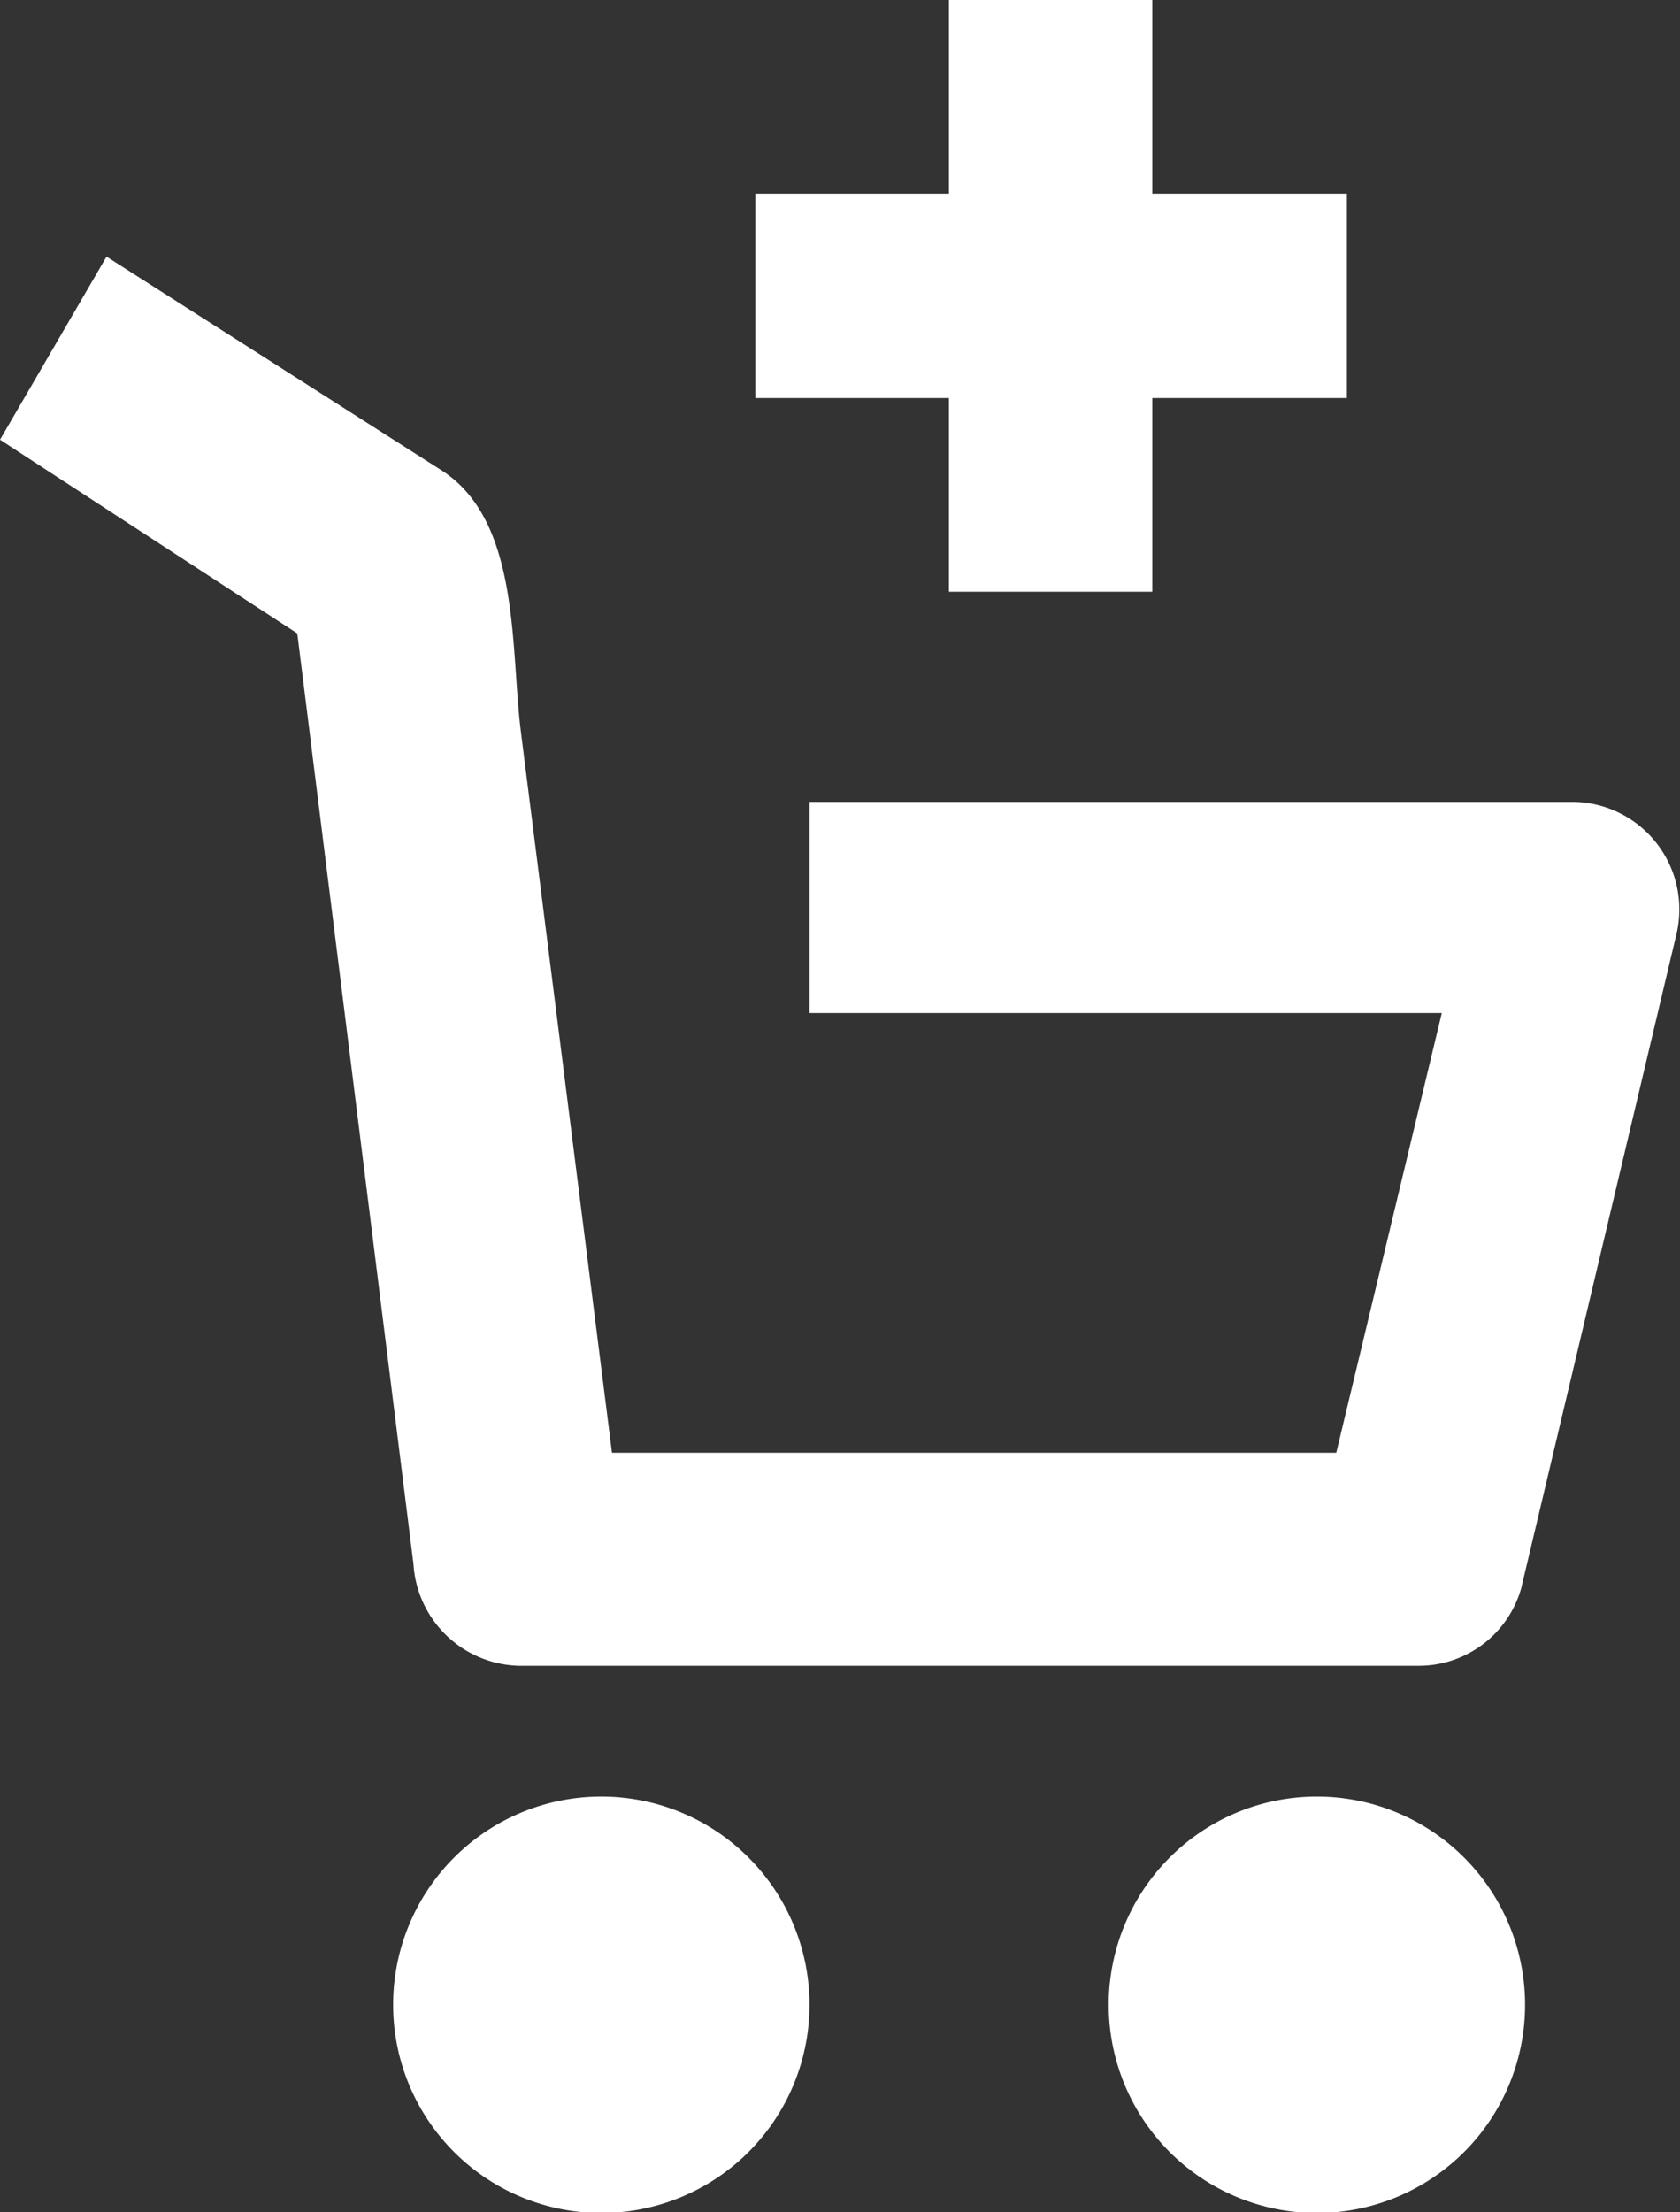 <svg xmlns="http://www.w3.org/2000/svg" viewBox="0 0 17.35 22.84"><rect x="0" y="0" width="17.35" height="22.84" fill="#333333" stroke="none"/><defs><style>.cls-1{fill:#fff}</style></defs><g id="Layer_2" data-name="Layer 2"><g id="Layer_1-2" data-name="Layer 1"><path class="cls-1" d="M13.6 18.55a2.15 2.15 0 1 0 2.15 2.15 2.15 2.15 0 0 0-2.15-2.15m-7.39 0a2.15 2.15 0 1 0 2.15 2.15 2.15 2.15 0 0 0-2.15-2.15M16.27 8.28H8.36v2.18h6.53L13.8 15H6.32l-.94-7.44c-.11-.86 0-2.19-.83-2.71L1.1 2.65 0 4.54l3.07 2 1.2 9.61a1.12 1.12 0 0 0 1.09 1.05h9.3a1.1 1.1 0 0 0 1.05-.8l1.6-6.74a1.11 1.11 0 0 0-1.05-1.38"/><path class="cls-1" d="M13.91 2H11.9V0H9.8v2h-2v2.11h2v2h2.1v-2h2.01V2z"/></g></g></svg>